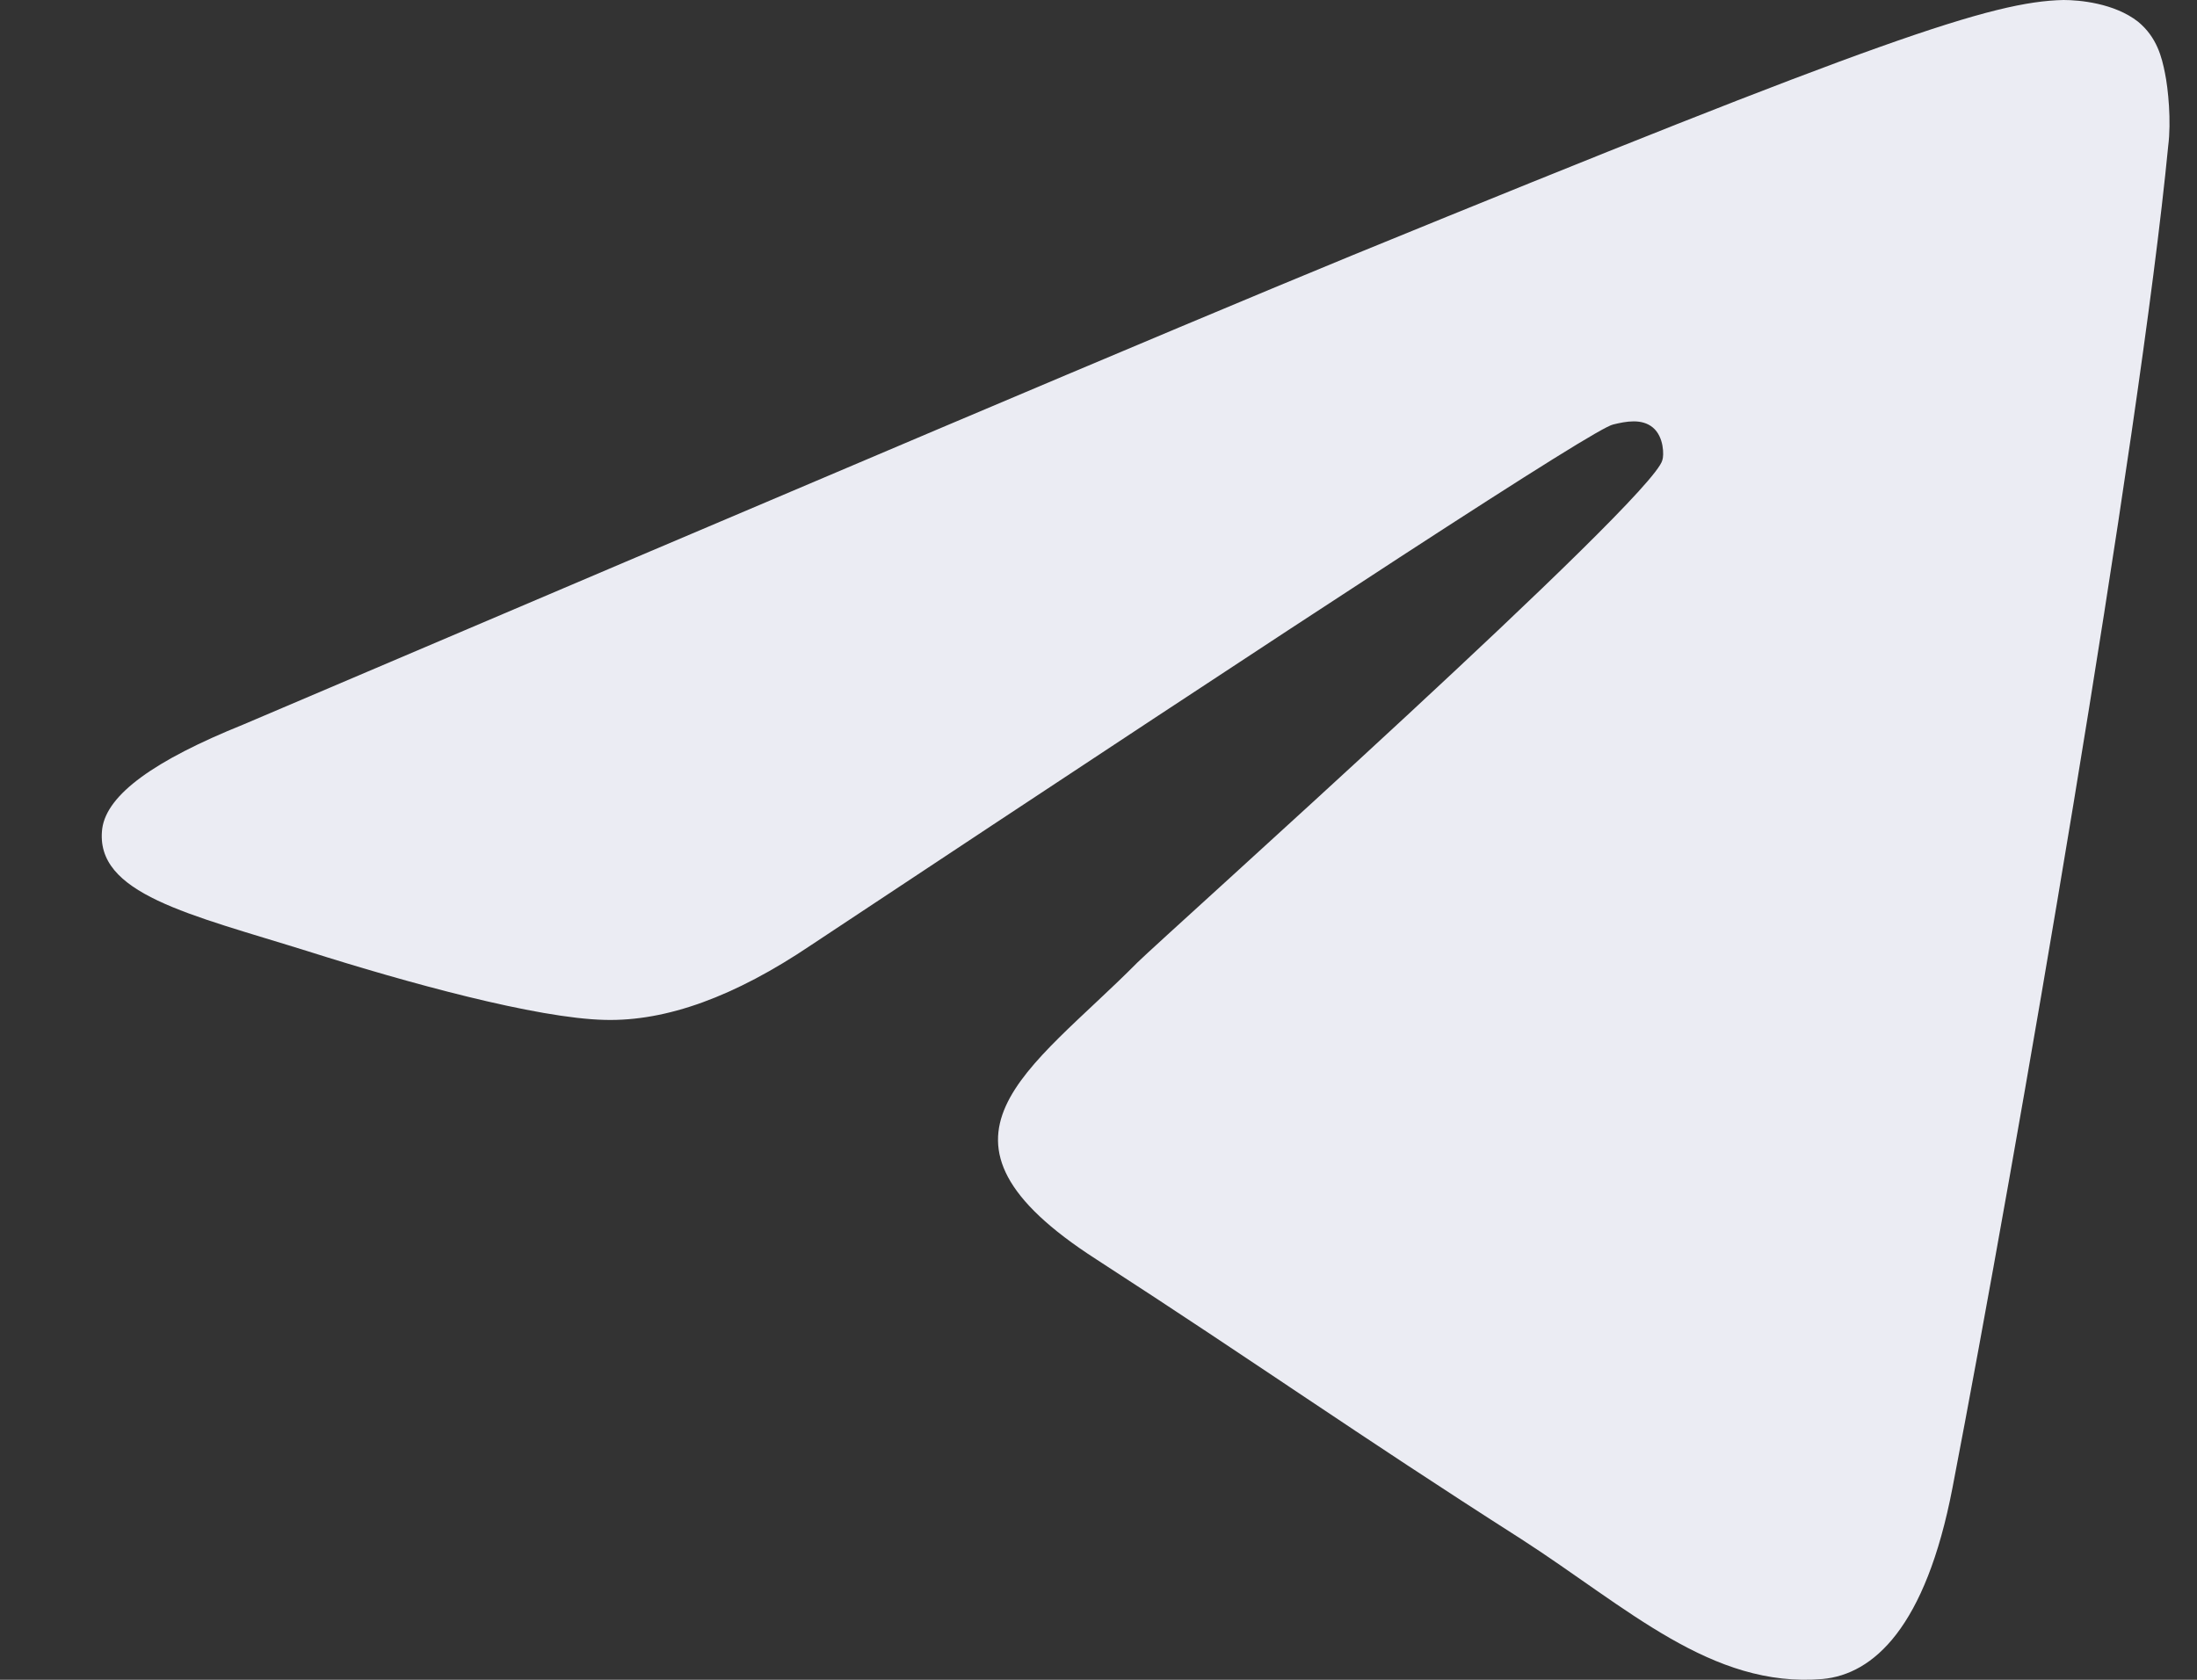 <svg width="17" height="13" viewBox="0 0 17 13" fill="none" xmlns="http://www.w3.org/2000/svg">
<rect x="0" y="0" width="17" height="13" fill="#333333" stroke="none"/>
<path fill-rule="evenodd" clip-rule="evenodd" d="M1.883 5.607C6.177 3.778 9.035 2.563 10.471 1.973C14.556 0.301 15.415 0.012 15.967 0C16.09 0 16.36 0.024 16.544 0.168C16.691 0.289 16.728 0.445 16.752 0.565C16.777 0.686 16.802 0.938 16.777 1.131C16.556 3.417 15.599 8.964 15.108 11.514C14.9 12.597 14.495 12.958 14.102 12.994C13.243 13.066 12.593 12.441 11.771 11.911C10.471 11.081 9.747 10.564 8.483 9.746C7.023 8.807 7.968 8.29 8.802 7.448C9.023 7.231 12.79 3.862 12.863 3.561C12.876 3.525 12.876 3.381 12.79 3.309C12.704 3.237 12.581 3.261 12.483 3.285C12.348 3.309 10.287 4.656 6.275 7.315C5.686 7.712 5.158 7.905 4.68 7.893C4.152 7.881 3.146 7.604 2.386 7.363C1.465 7.075 0.729 6.918 0.791 6.413C0.827 6.148 1.196 5.884 1.883 5.607Z" fill="#EBECF3"/>
</svg>
